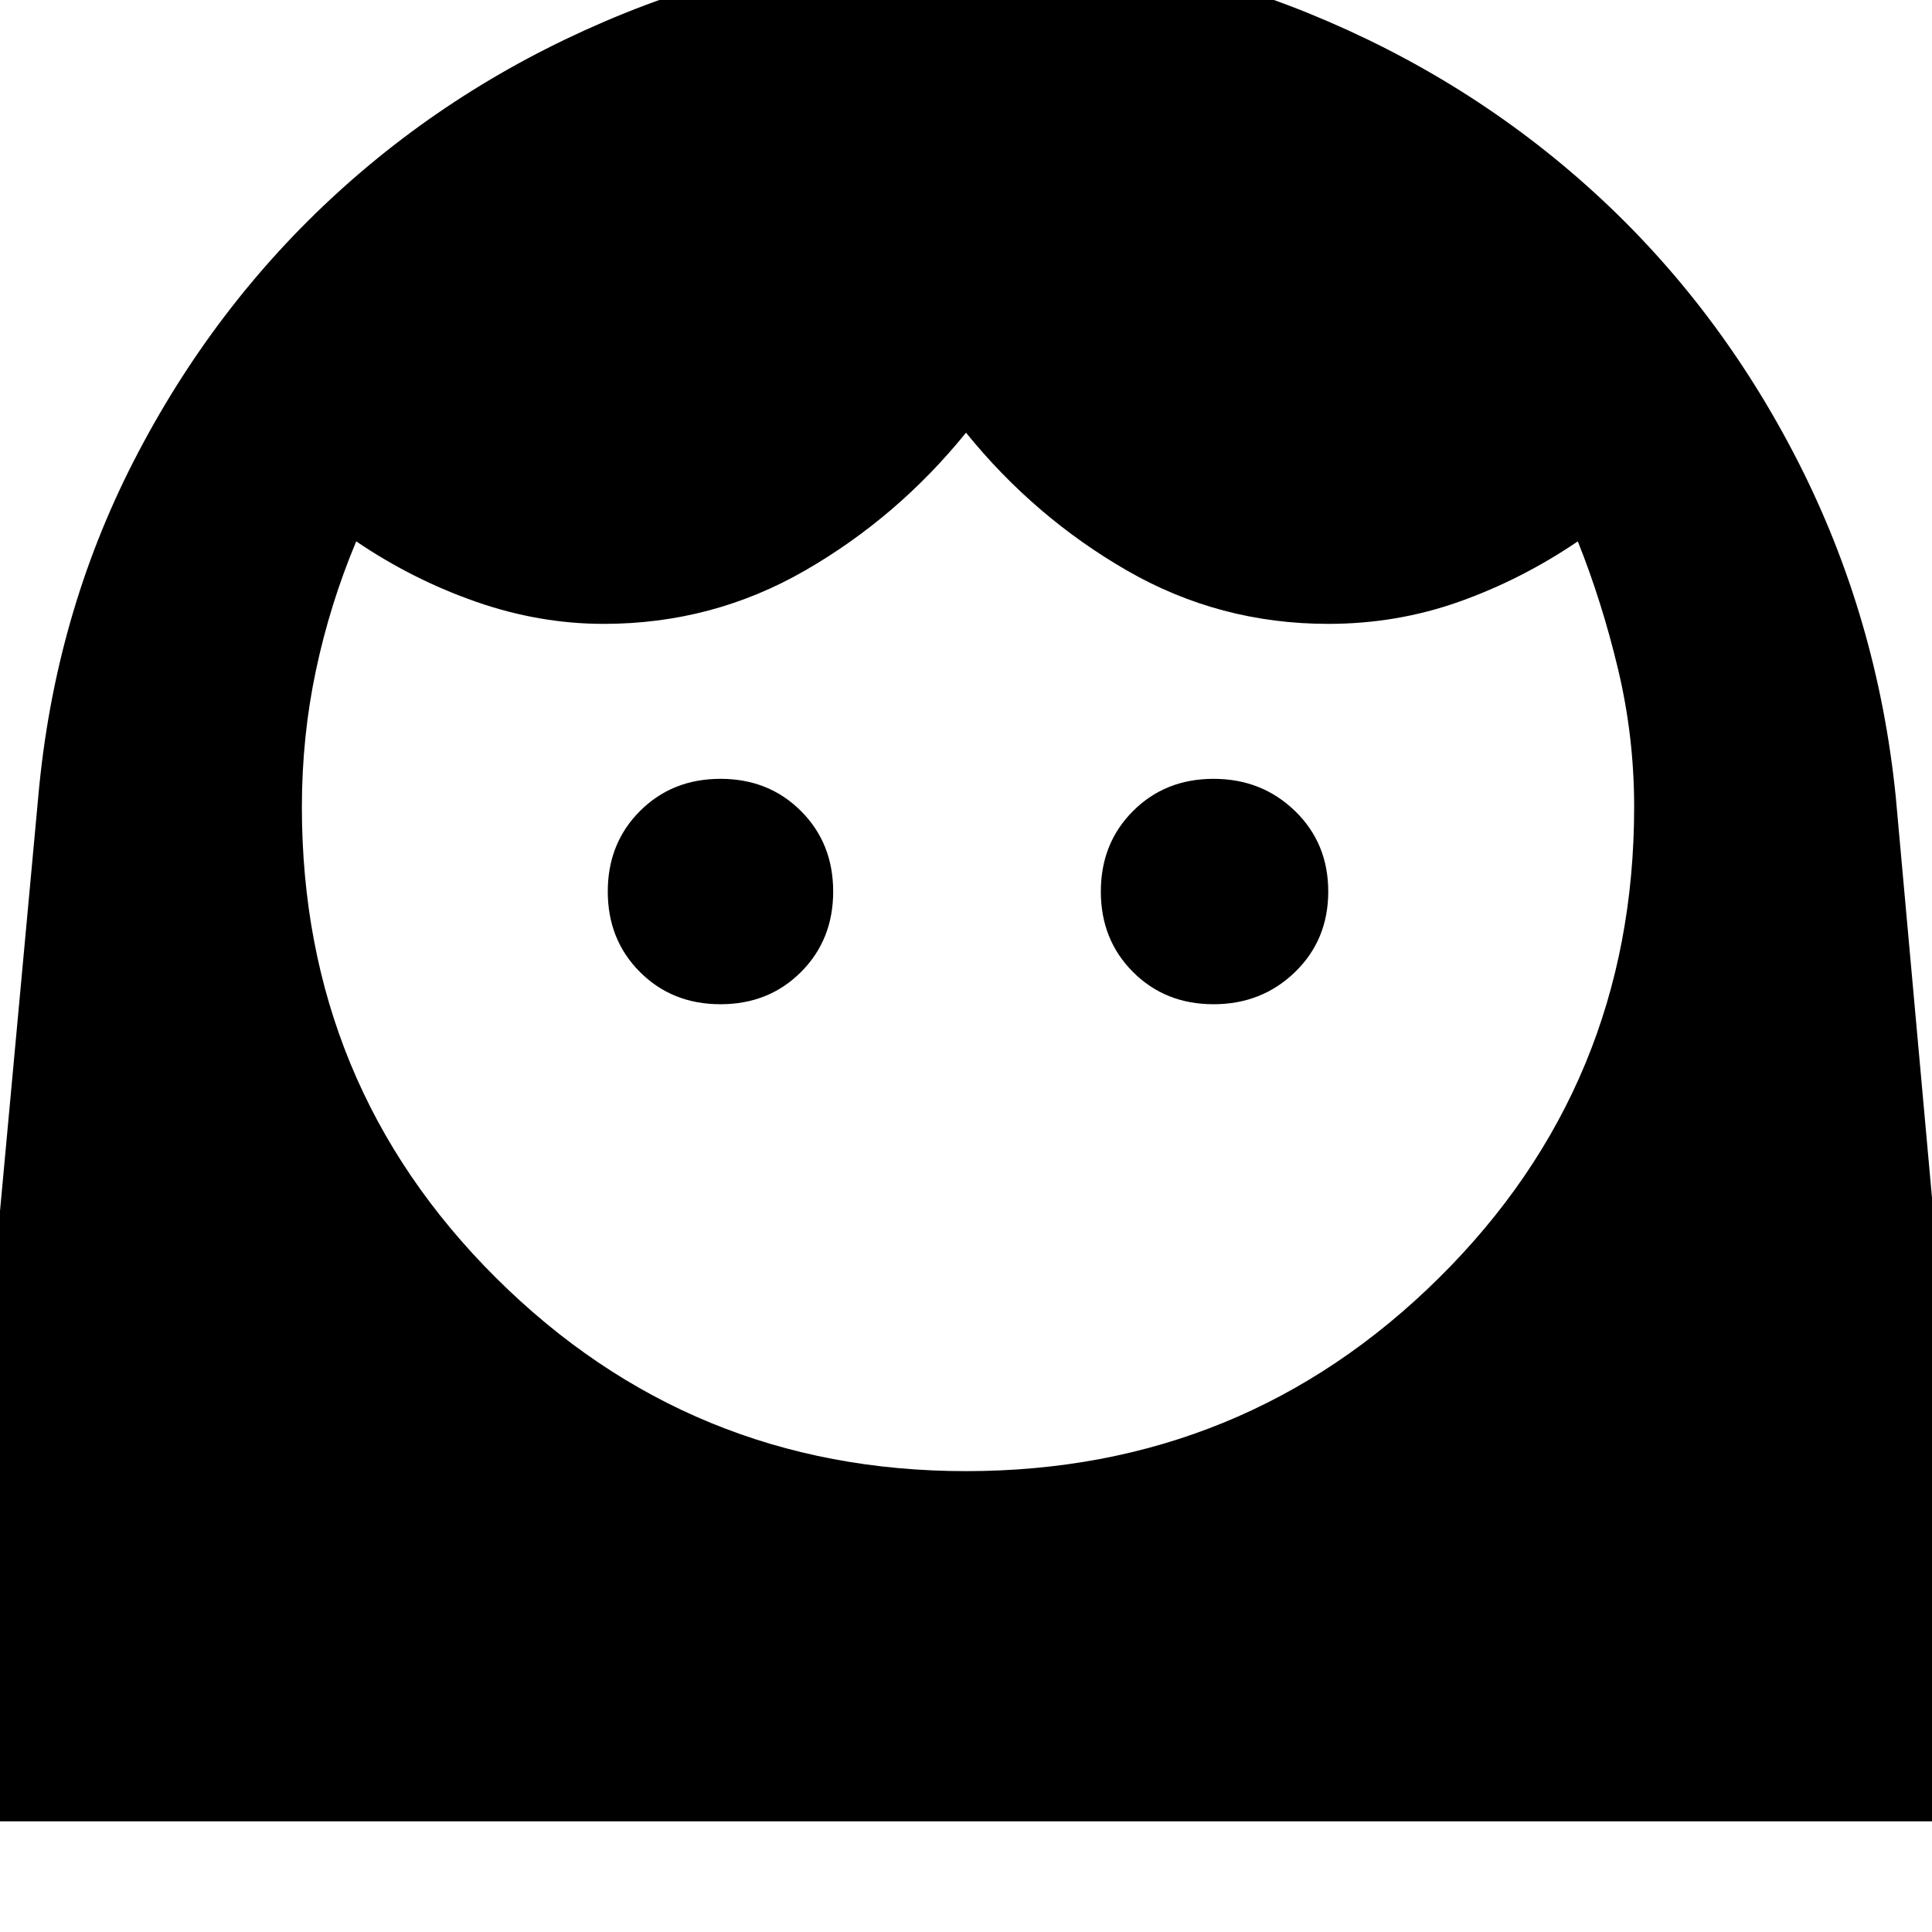 <svg xmlns="http://www.w3.org/2000/svg" width="48" height="48"><path d="M24 36.55q6.9 0 11.75-4.8t4.85-11.7q0-1.75-.4-3.425-.4-1.675-1-3.175-1.4.95-2.95 1.5-1.55.55-3.25.55-2.7 0-5-1.325t-4-3.425q-1.7 2.1-4 3.425-2.3 1.325-5 1.325-1.6 0-3.175-.55-1.575-.55-2.975-1.5-.65 1.55-1 3.2-.35 1.65-.35 3.4 0 6.9 4.825 11.7 4.825 4.8 11.675 4.8zm-6.1-11.6q1.2 0 2-.8t.8-2q0-1.2-.8-2t-2-.8q-1.2 0-2 .8t-.8 2q0 1.2.8 2t2 .8zm12.25 0q1.2 0 2.025-.8t.825-2q0-1.2-.825-2t-2.025-.8q-1.2 0-2 .8t-.8 2q0 1.2.8 2t2 .8zM24.05-1.3q4.45 0 8.45 1.625 4 1.625 7.1 4.45 3.1 2.825 5.075 6.7T47.1 19.8l2.3 25.45H-1.4L.95 19.8q.4-4.5 2.375-8.35Q5.3 7.6 8.4 4.775q3.1-2.825 7.125-4.45T24.05-1.3z"/></svg>
